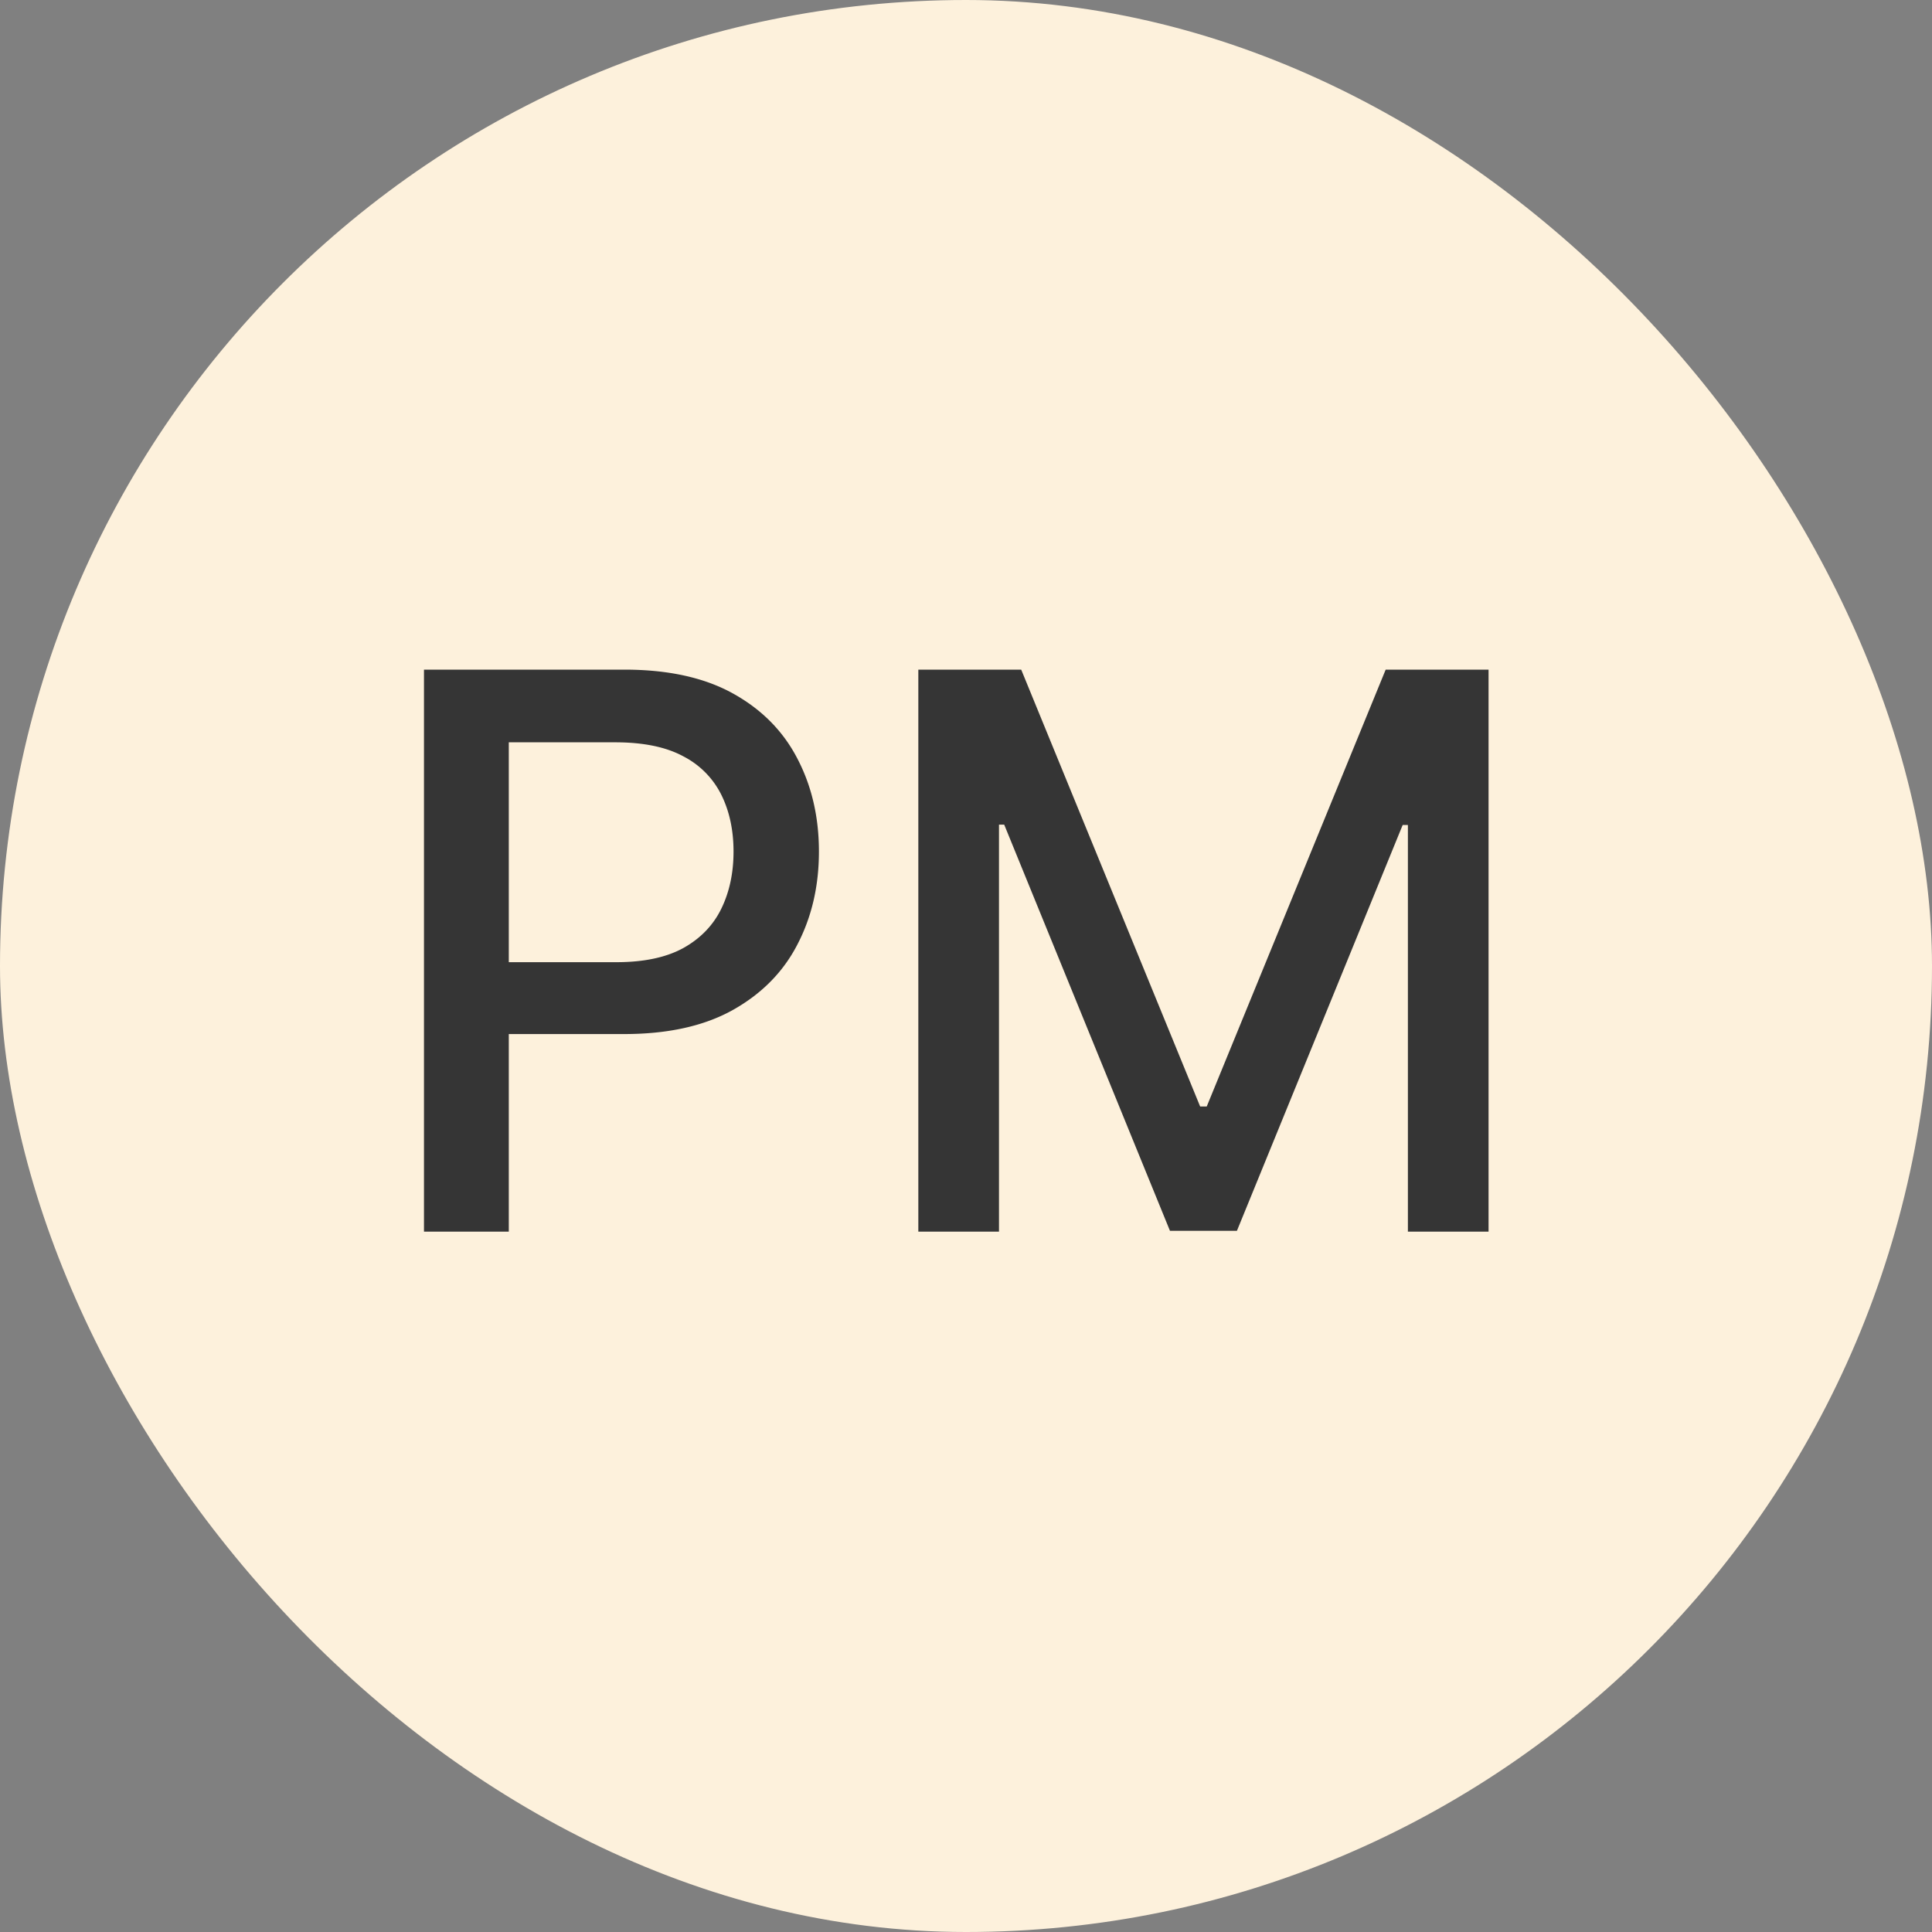 <svg width="40" height="40" fill="none" xmlns="http://www.w3.org/2000/svg"><rect width="100%" height="100%" fill="#808080" stroke="none"/><rect width="40" height="40" rx="20" fill="#FDF1DC"/><path d="M8.778 25.5V13.864h4.148c.905 0 1.655.164 2.25.494.595.33 1.04.78 1.335 1.352.296.568.444 1.209.444 1.92 0 .717-.15 1.36-.45 1.933-.295.568-.742 1.018-1.34 1.352-.595.33-1.343.494-2.244.494h-2.853v-1.488h2.693c.572 0 1.036-.099 1.392-.296.356-.2.618-.474.784-.818.167-.345.25-.737.25-1.176 0-.44-.083-.83-.25-1.17a1.793 1.793 0 0 0-.79-.802c-.355-.193-.825-.29-1.408-.29h-2.205V25.5H8.778Zm10.235-11.636h2.13l3.705 9.045h.136l3.705-9.045h2.13V25.5h-1.67v-8.42h-.108l-3.432 8.403h-1.386l-3.432-8.41h-.108V25.5h-1.67V13.864Z" fill="#353535"/></svg>